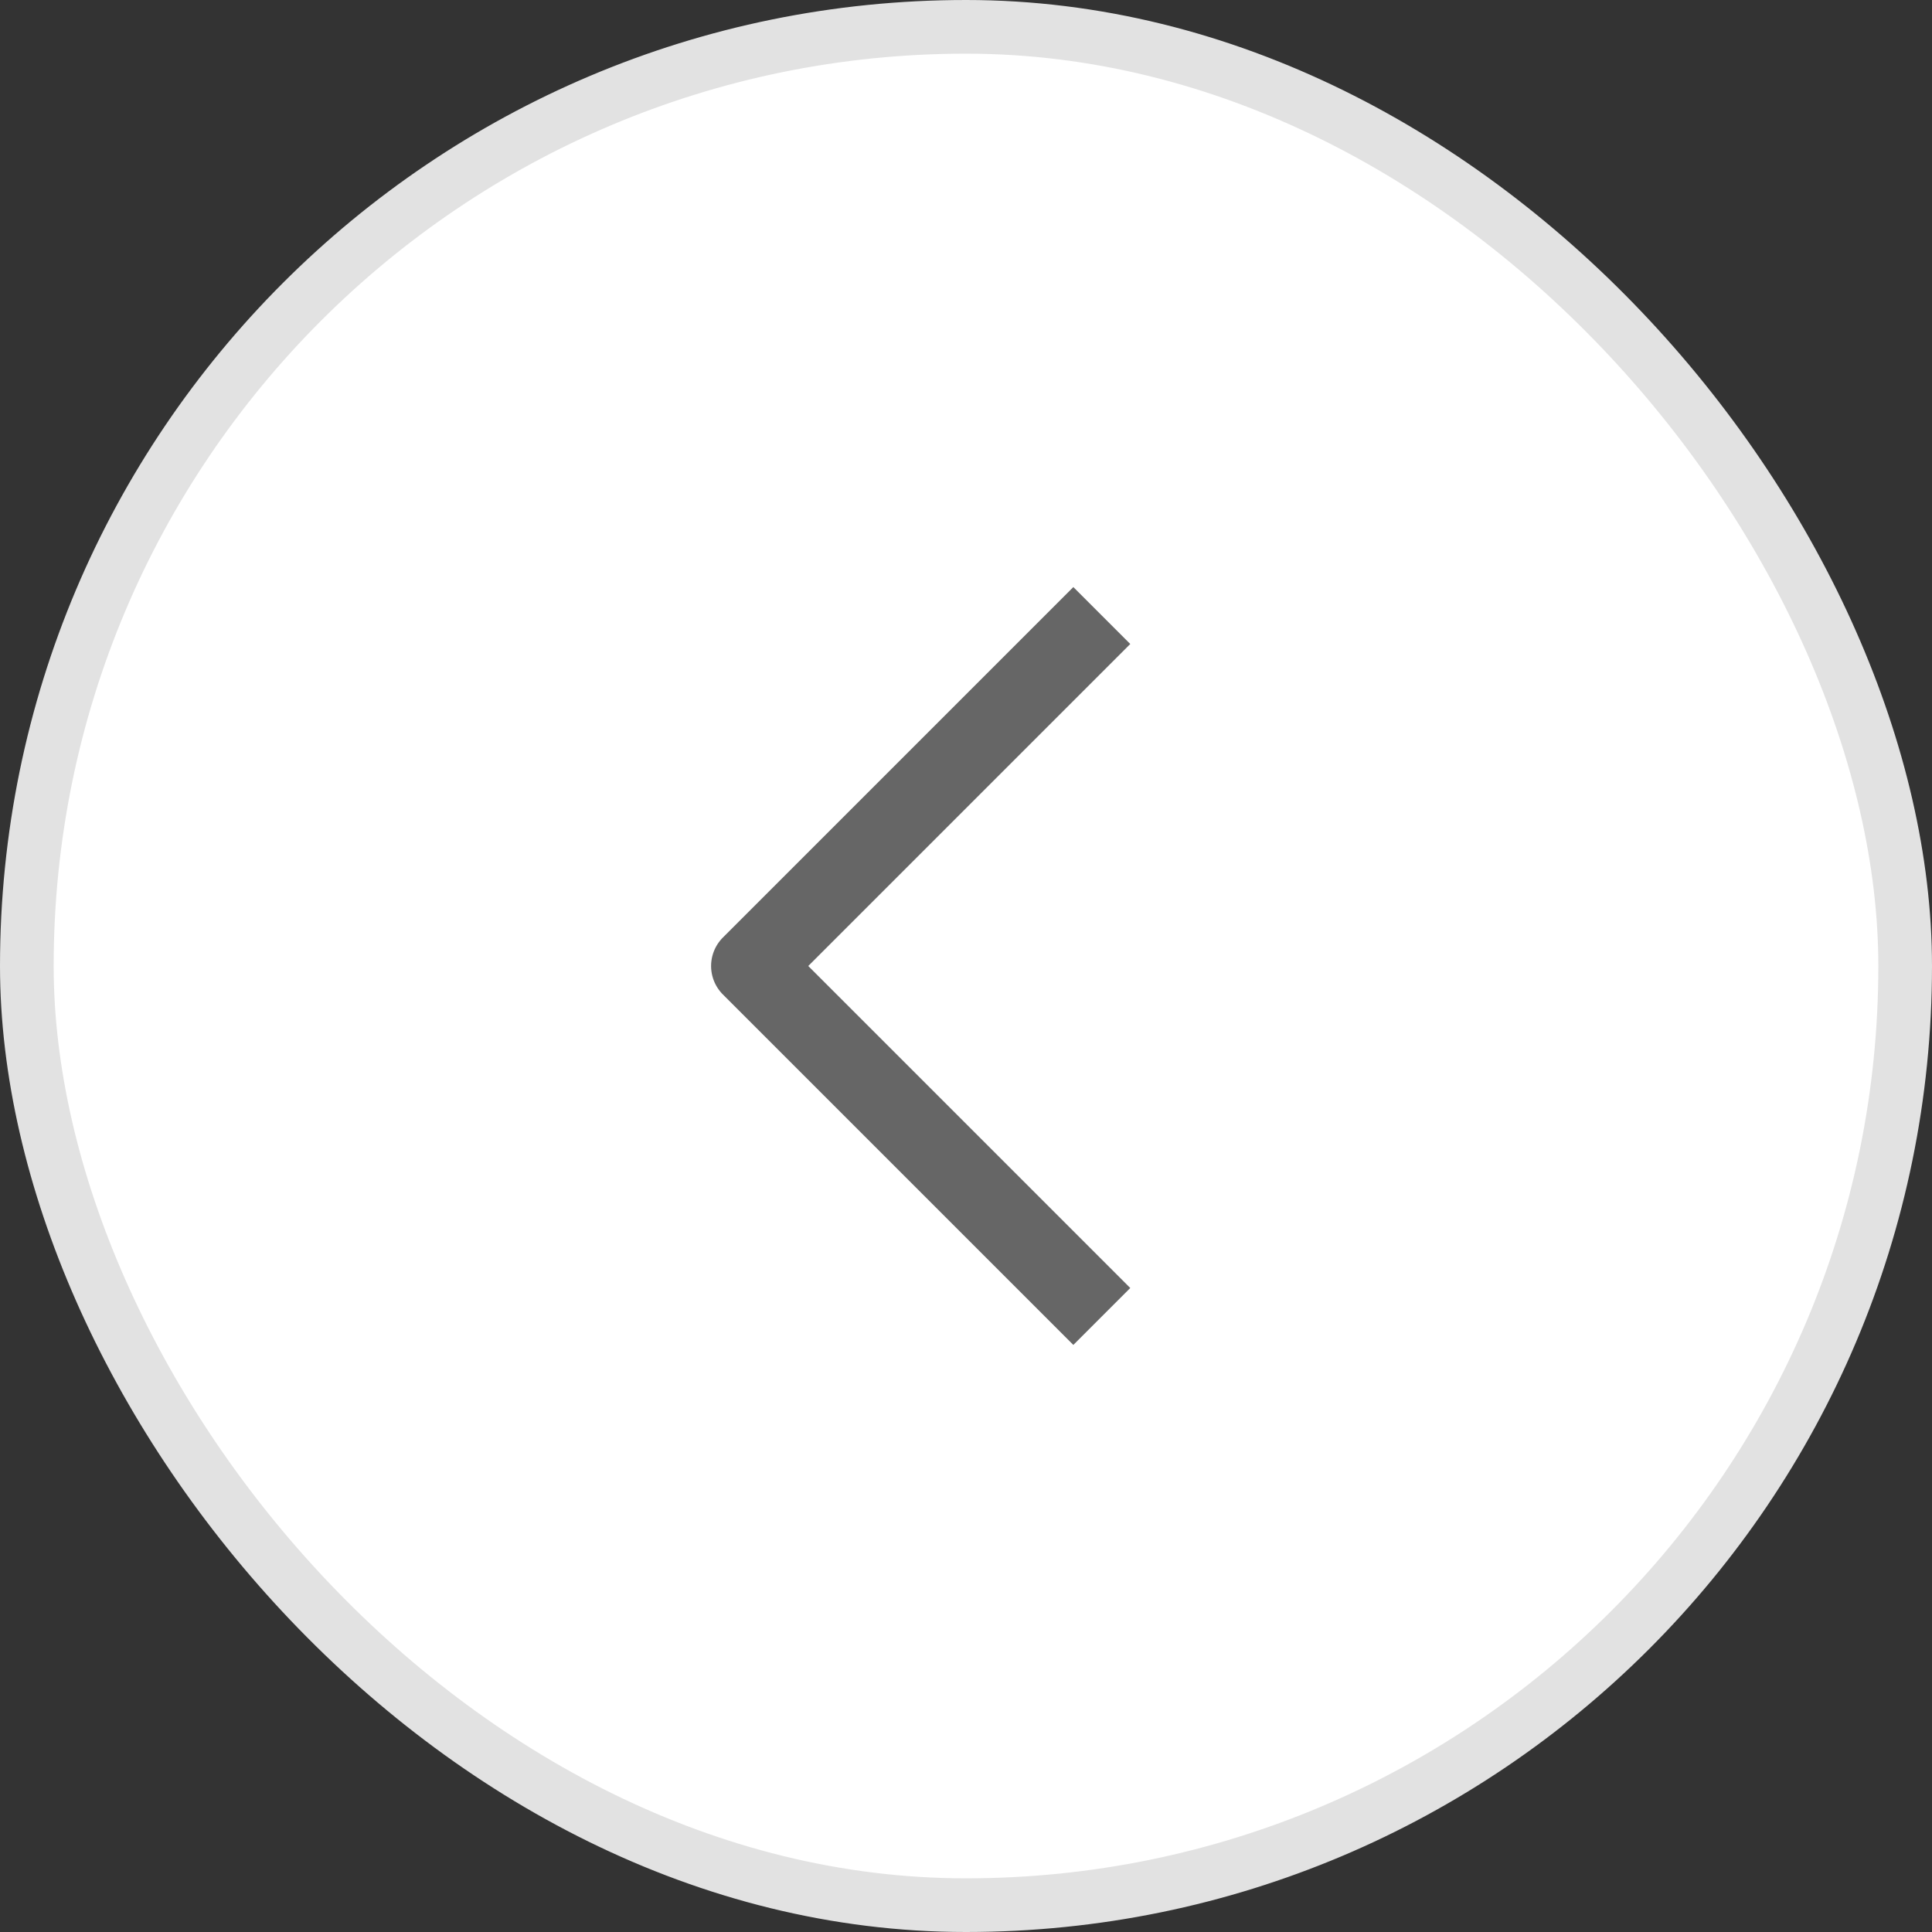 <svg width="36" height="36" viewBox="0 0 36 36" fill="none" xmlns="http://www.w3.org/2000/svg">
<rect x="0" y="0" width="36" height="36" fill="#333333" stroke="none"/>
<rect x="35.5" y="35.5" width="35" height="35" rx="17.5" transform="rotate(-180 35.5 35.5)" fill="white"/>
<rect x="35.5" y="35.5" width="35" height="35" rx="17.5" transform="rotate(-180 35.5 35.5)" stroke="#E2E2E2"/>
<path d="M20 24L14 18L20 12" stroke="#666666" stroke-width="1.5" stroke-linecap="square" stroke-linejoin="round"/>
</svg>
